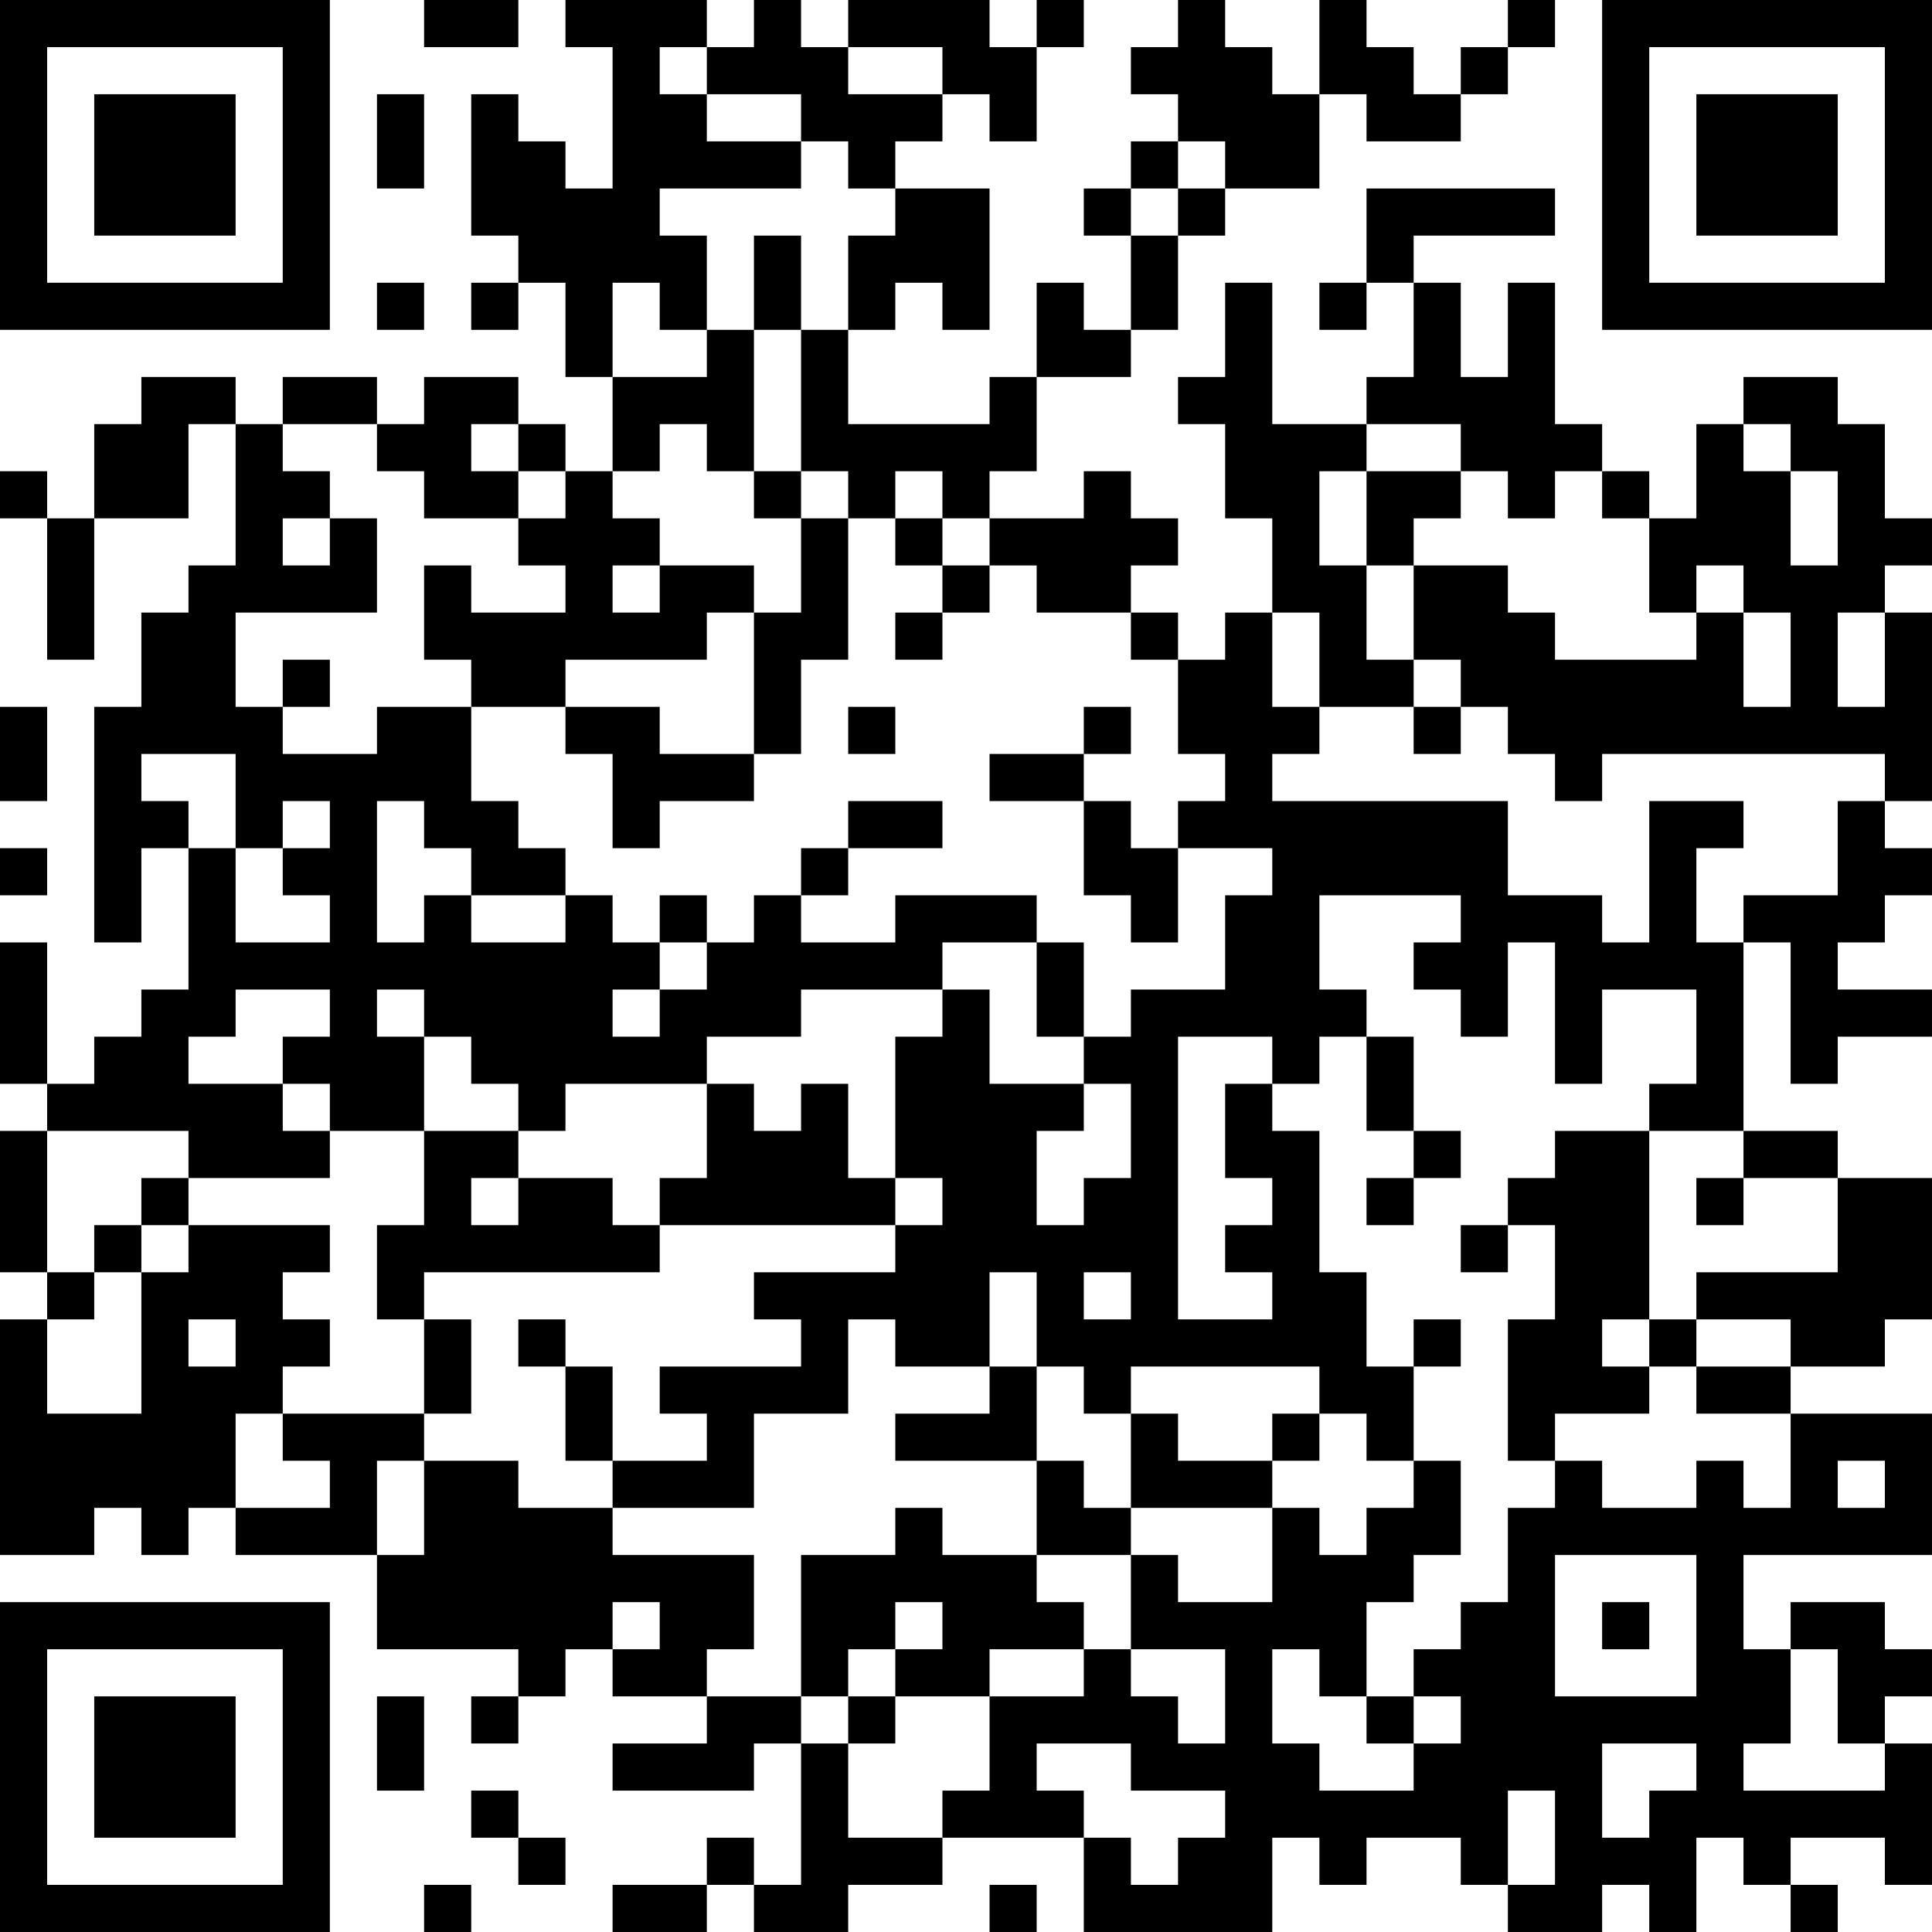 <?xml version="1.0" encoding="UTF-8"?>
<svg xmlns="http://www.w3.org/2000/svg" version="1.1" width="200" height="200" viewBox="0 0 200 200"><rect x="0" y="0" width="200" height="200" fill="#ffffff"/><g transform="scale(4.878)"><g transform="translate(0,0)"><path fill-rule="evenodd" d="M9 0L9 1L11 1L11 0ZM12 0L12 1L13 1L13 4L12 4L12 3L11 3L11 2L10 2L10 5L11 5L11 6L10 6L10 7L11 7L11 6L12 6L12 8L13 8L13 10L12 10L12 9L11 9L11 8L9 8L9 9L8 9L8 8L6 8L6 9L5 9L5 8L3 8L3 9L2 9L2 11L1 11L1 10L0 10L0 11L1 11L1 14L2 14L2 11L4 11L4 9L5 9L5 12L4 12L4 13L3 13L3 15L2 15L2 20L3 20L3 18L4 18L4 21L3 21L3 22L2 22L2 23L1 23L1 20L0 20L0 23L1 23L1 24L0 24L0 27L1 27L1 28L0 28L0 33L2 33L2 32L3 32L3 33L4 33L4 32L5 32L5 33L8 33L8 35L11 35L11 36L10 36L10 37L11 37L11 36L12 36L12 35L13 35L13 36L15 36L15 37L13 37L13 38L16 38L16 37L17 37L17 40L16 40L16 39L15 39L15 40L13 40L13 41L15 41L15 40L16 40L16 41L18 41L18 40L20 40L20 39L23 39L23 41L27 41L27 39L28 39L28 40L29 40L29 39L31 39L31 40L32 40L32 41L34 41L34 40L35 40L35 41L36 41L36 39L37 39L37 40L38 40L38 41L39 41L39 40L38 40L38 39L40 39L40 40L41 40L41 37L40 37L40 36L41 36L41 35L40 35L40 34L38 34L38 35L37 35L37 33L41 33L41 30L38 30L38 29L40 29L40 28L41 28L41 25L39 25L39 24L37 24L37 20L38 20L38 23L39 23L39 22L41 22L41 21L39 21L39 20L40 20L40 19L41 19L41 18L40 18L40 17L41 17L41 13L40 13L40 12L41 12L41 11L40 11L40 9L39 9L39 8L37 8L37 9L36 9L36 11L35 11L35 10L34 10L34 9L33 9L33 6L32 6L32 8L31 8L31 6L30 6L30 5L33 5L33 4L29 4L29 6L28 6L28 7L29 7L29 6L30 6L30 8L29 8L29 9L27 9L27 6L26 6L26 8L25 8L25 9L26 9L26 11L27 11L27 13L26 13L26 14L25 14L25 13L24 13L24 12L25 12L25 11L24 11L24 10L23 10L23 11L21 11L21 10L22 10L22 8L24 8L24 7L25 7L25 5L26 5L26 4L28 4L28 2L29 2L29 3L31 3L31 2L32 2L32 1L33 1L33 0L32 0L32 1L31 1L31 2L30 2L30 1L29 1L29 0L28 0L28 2L27 2L27 1L26 1L26 0L25 0L25 1L24 1L24 2L25 2L25 3L24 3L24 4L23 4L23 5L24 5L24 7L23 7L23 6L22 6L22 8L21 8L21 9L18 9L18 7L19 7L19 6L20 6L20 7L21 7L21 4L19 4L19 3L20 3L20 2L21 2L21 3L22 3L22 1L23 1L23 0L22 0L22 1L21 1L21 0L18 0L18 1L17 1L17 0L16 0L16 1L15 1L15 0ZM14 1L14 2L15 2L15 3L17 3L17 4L14 4L14 5L15 5L15 7L14 7L14 6L13 6L13 8L15 8L15 7L16 7L16 10L15 10L15 9L14 9L14 10L13 10L13 11L14 11L14 12L13 12L13 13L14 13L14 12L16 12L16 13L15 13L15 14L12 14L12 15L10 15L10 14L9 14L9 12L10 12L10 13L12 13L12 12L11 12L11 11L12 11L12 10L11 10L11 9L10 9L10 10L11 10L11 11L9 11L9 10L8 10L8 9L6 9L6 10L7 10L7 11L6 11L6 12L7 12L7 11L8 11L8 13L5 13L5 15L6 15L6 16L8 16L8 15L10 15L10 17L11 17L11 18L12 18L12 19L10 19L10 18L9 18L9 17L8 17L8 20L9 20L9 19L10 19L10 20L12 20L12 19L13 19L13 20L14 20L14 21L13 21L13 22L14 22L14 21L15 21L15 20L16 20L16 19L17 19L17 20L19 20L19 19L22 19L22 20L20 20L20 21L17 21L17 22L15 22L15 23L12 23L12 24L11 24L11 23L10 23L10 22L9 22L9 21L8 21L8 22L9 22L9 24L7 24L7 23L6 23L6 22L7 22L7 21L5 21L5 22L4 22L4 23L6 23L6 24L7 24L7 25L4 25L4 24L1 24L1 27L2 27L2 28L1 28L1 30L3 30L3 27L4 27L4 26L7 26L7 27L6 27L6 28L7 28L7 29L6 29L6 30L5 30L5 32L7 32L7 31L6 31L6 30L9 30L9 31L8 31L8 33L9 33L9 31L11 31L11 32L13 32L13 33L16 33L16 35L15 35L15 36L17 36L17 37L18 37L18 39L20 39L20 38L21 38L21 36L23 36L23 35L24 35L24 36L25 36L25 37L26 37L26 35L24 35L24 33L25 33L25 34L27 34L27 32L28 32L28 33L29 33L29 32L30 32L30 31L31 31L31 33L30 33L30 34L29 34L29 36L28 36L28 35L27 35L27 37L28 37L28 38L30 38L30 37L31 37L31 36L30 36L30 35L31 35L31 34L32 34L32 32L33 32L33 31L34 31L34 32L36 32L36 31L37 31L37 32L38 32L38 30L36 30L36 29L38 29L38 28L36 28L36 27L39 27L39 25L37 25L37 24L35 24L35 23L36 23L36 21L34 21L34 23L33 23L33 20L32 20L32 22L31 22L31 21L30 21L30 20L31 20L31 19L28 19L28 21L29 21L29 22L28 22L28 23L27 23L27 22L25 22L25 28L27 28L27 27L26 27L26 26L27 26L27 25L26 25L26 23L27 23L27 24L28 24L28 27L29 27L29 29L30 29L30 31L29 31L29 30L28 30L28 29L24 29L24 30L23 30L23 29L22 29L22 27L21 27L21 29L19 29L19 28L18 28L18 30L16 30L16 32L13 32L13 31L15 31L15 30L14 30L14 29L17 29L17 28L16 28L16 27L19 27L19 26L20 26L20 25L19 25L19 22L20 22L20 21L21 21L21 23L23 23L23 24L22 24L22 26L23 26L23 25L24 25L24 23L23 23L23 22L24 22L24 21L26 21L26 19L27 19L27 18L25 18L25 17L26 17L26 16L25 16L25 14L24 14L24 13L22 13L22 12L21 12L21 11L20 11L20 10L19 10L19 11L18 11L18 10L17 10L17 7L18 7L18 5L19 5L19 4L18 4L18 3L17 3L17 2L15 2L15 1ZM18 1L18 2L20 2L20 1ZM8 2L8 4L9 4L9 2ZM25 3L25 4L24 4L24 5L25 5L25 4L26 4L26 3ZM16 5L16 7L17 7L17 5ZM8 6L8 7L9 7L9 6ZM29 9L29 10L28 10L28 12L29 12L29 14L30 14L30 15L28 15L28 13L27 13L27 15L28 15L28 16L27 16L27 17L32 17L32 19L34 19L34 20L35 20L35 17L37 17L37 18L36 18L36 20L37 20L37 19L39 19L39 17L40 17L40 16L34 16L34 17L33 17L33 16L32 16L32 15L31 15L31 14L30 14L30 12L32 12L32 13L33 13L33 14L36 14L36 13L37 13L37 15L38 15L38 13L37 13L37 12L36 12L36 13L35 13L35 11L34 11L34 10L33 10L33 11L32 11L32 10L31 10L31 9ZM37 9L37 10L38 10L38 12L39 12L39 10L38 10L38 9ZM16 10L16 11L17 11L17 13L16 13L16 16L14 16L14 15L12 15L12 16L13 16L13 18L14 18L14 17L16 17L16 16L17 16L17 14L18 14L18 11L17 11L17 10ZM29 10L29 12L30 12L30 11L31 11L31 10ZM19 11L19 12L20 12L20 13L19 13L19 14L20 14L20 13L21 13L21 12L20 12L20 11ZM39 13L39 15L40 15L40 13ZM6 14L6 15L7 15L7 14ZM0 15L0 17L1 17L1 15ZM18 15L18 16L19 16L19 15ZM23 15L23 16L21 16L21 17L23 17L23 19L24 19L24 20L25 20L25 18L24 18L24 17L23 17L23 16L24 16L24 15ZM30 15L30 16L31 16L31 15ZM3 16L3 17L4 17L4 18L5 18L5 20L7 20L7 19L6 19L6 18L7 18L7 17L6 17L6 18L5 18L5 16ZM18 17L18 18L17 18L17 19L18 19L18 18L20 18L20 17ZM0 18L0 19L1 19L1 18ZM14 19L14 20L15 20L15 19ZM22 20L22 22L23 22L23 20ZM29 22L29 24L30 24L30 25L29 25L29 26L30 26L30 25L31 25L31 24L30 24L30 22ZM15 23L15 25L14 25L14 26L13 26L13 25L11 25L11 24L9 24L9 26L8 26L8 28L9 28L9 30L10 30L10 28L9 28L9 27L14 27L14 26L19 26L19 25L18 25L18 23L17 23L17 24L16 24L16 23ZM33 24L33 25L32 25L32 26L31 26L31 27L32 27L32 26L33 26L33 28L32 28L32 31L33 31L33 30L35 30L35 29L36 29L36 28L35 28L35 24ZM3 25L3 26L2 26L2 27L3 27L3 26L4 26L4 25ZM10 25L10 26L11 26L11 25ZM36 25L36 26L37 26L37 25ZM23 27L23 28L24 28L24 27ZM4 28L4 29L5 29L5 28ZM11 28L11 29L12 29L12 31L13 31L13 29L12 29L12 28ZM30 28L30 29L31 29L31 28ZM34 28L34 29L35 29L35 28ZM21 29L21 30L19 30L19 31L22 31L22 33L20 33L20 32L19 32L19 33L17 33L17 36L18 36L18 37L19 37L19 36L21 36L21 35L23 35L23 34L22 34L22 33L24 33L24 32L27 32L27 31L28 31L28 30L27 30L27 31L25 31L25 30L24 30L24 32L23 32L23 31L22 31L22 29ZM39 31L39 32L40 32L40 31ZM33 33L33 36L36 36L36 33ZM13 34L13 35L14 35L14 34ZM19 34L19 35L18 35L18 36L19 36L19 35L20 35L20 34ZM34 34L34 35L35 35L35 34ZM38 35L38 37L37 37L37 38L40 38L40 37L39 37L39 35ZM8 36L8 38L9 38L9 36ZM29 36L29 37L30 37L30 36ZM22 37L22 38L23 38L23 39L24 39L24 40L25 40L25 39L26 39L26 38L24 38L24 37ZM34 37L34 39L35 39L35 38L36 38L36 37ZM10 38L10 39L11 39L11 40L12 40L12 39L11 39L11 38ZM32 38L32 40L33 40L33 38ZM9 40L9 41L10 41L10 40ZM21 40L21 41L22 41L22 40ZM0 0L0 7L7 7L7 0ZM1 1L1 6L6 6L6 1ZM2 2L2 5L5 5L5 2ZM34 0L34 7L41 7L41 0ZM35 1L35 6L40 6L40 1ZM36 2L36 5L39 5L39 2ZM0 34L0 41L7 41L7 34ZM1 35L1 40L6 40L6 35ZM2 36L2 39L5 39L5 36Z" fill="#000000"/></g></g></svg>
